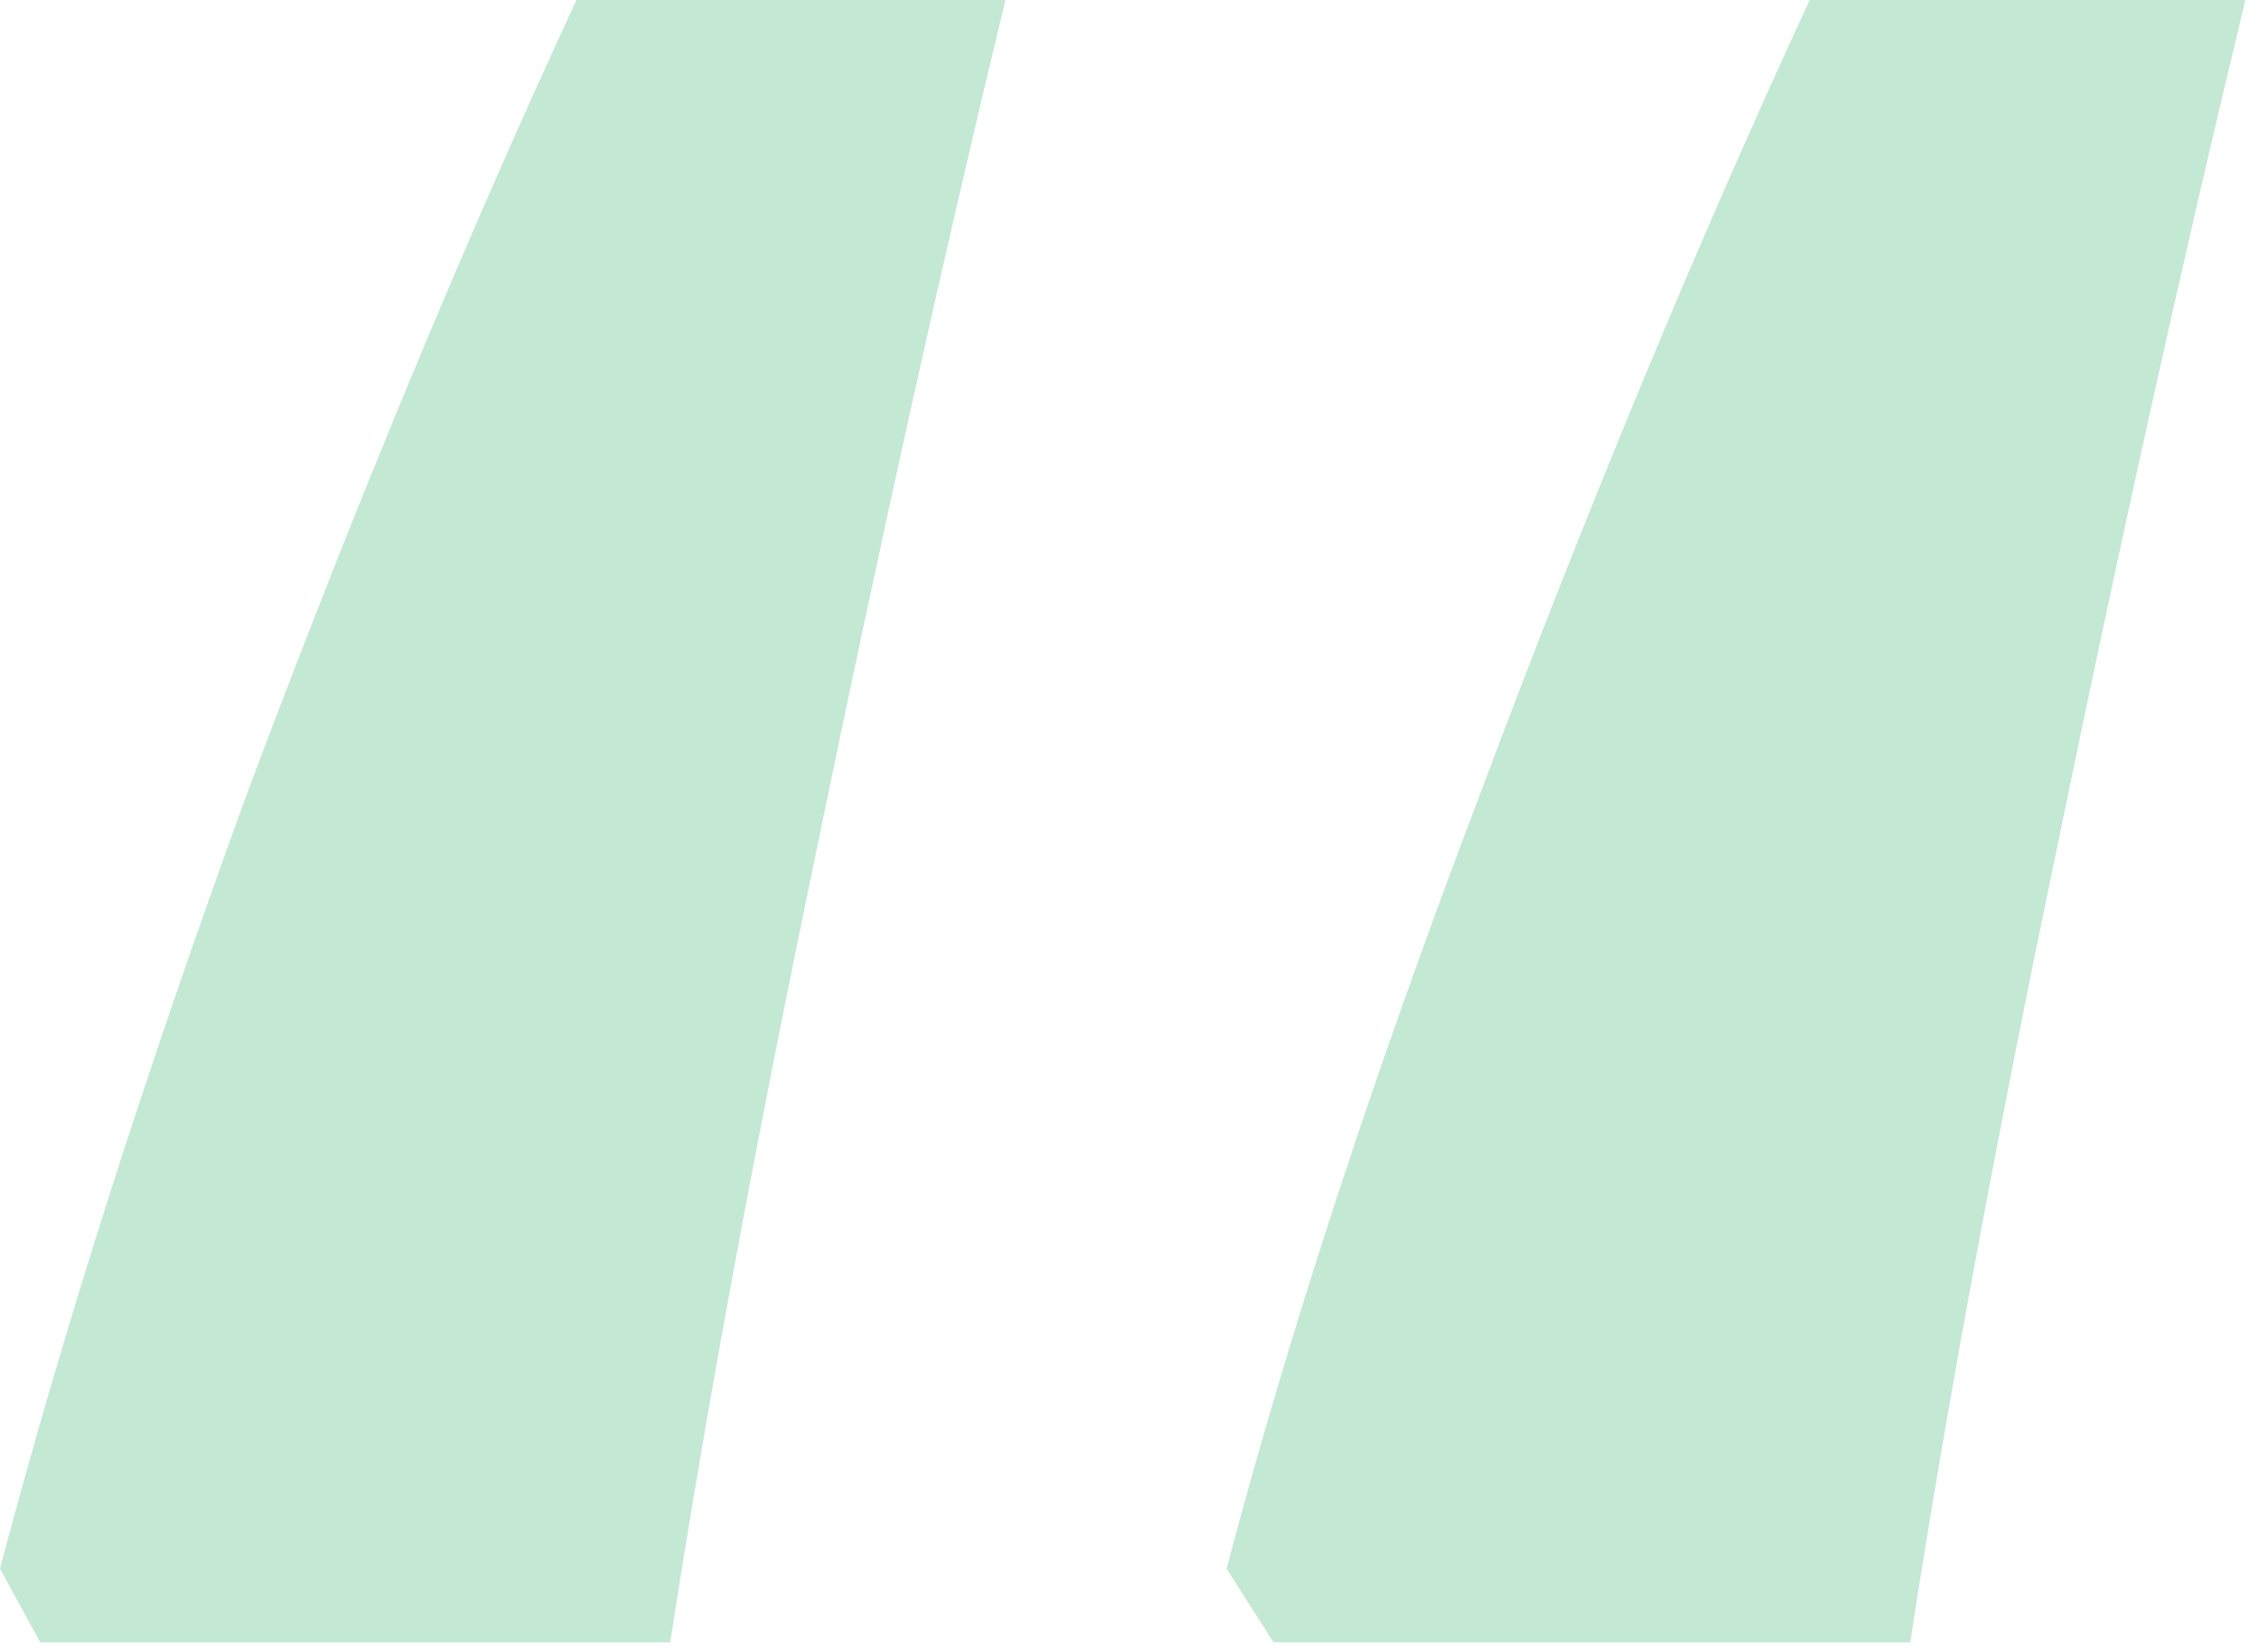 <svg width="119" height="87" viewBox="0 0 119 87" fill="none" xmlns="http://www.w3.org/2000/svg">
<path opacity="0.3" d="M118.281 0C114.985 13.652 111.69 28.482 108.395 44.488C105.099 60.258 102.51 74.264 100.627 86.504H67.085L64.613 82.62C67.909 70.145 72.381 56.492 78.03 41.663C83.679 26.599 89.446 12.711 95.331 0H118.281ZM52.962 0C49.666 13.652 46.371 28.482 43.075 44.488C39.78 60.258 37.191 74.264 35.308 86.504H2.118L0 82.62C3.295 70.145 7.65 56.492 13.064 41.663C18.713 26.599 24.48 12.711 30.365 0H52.962Z" fill="#37B06F"/>
</svg>
